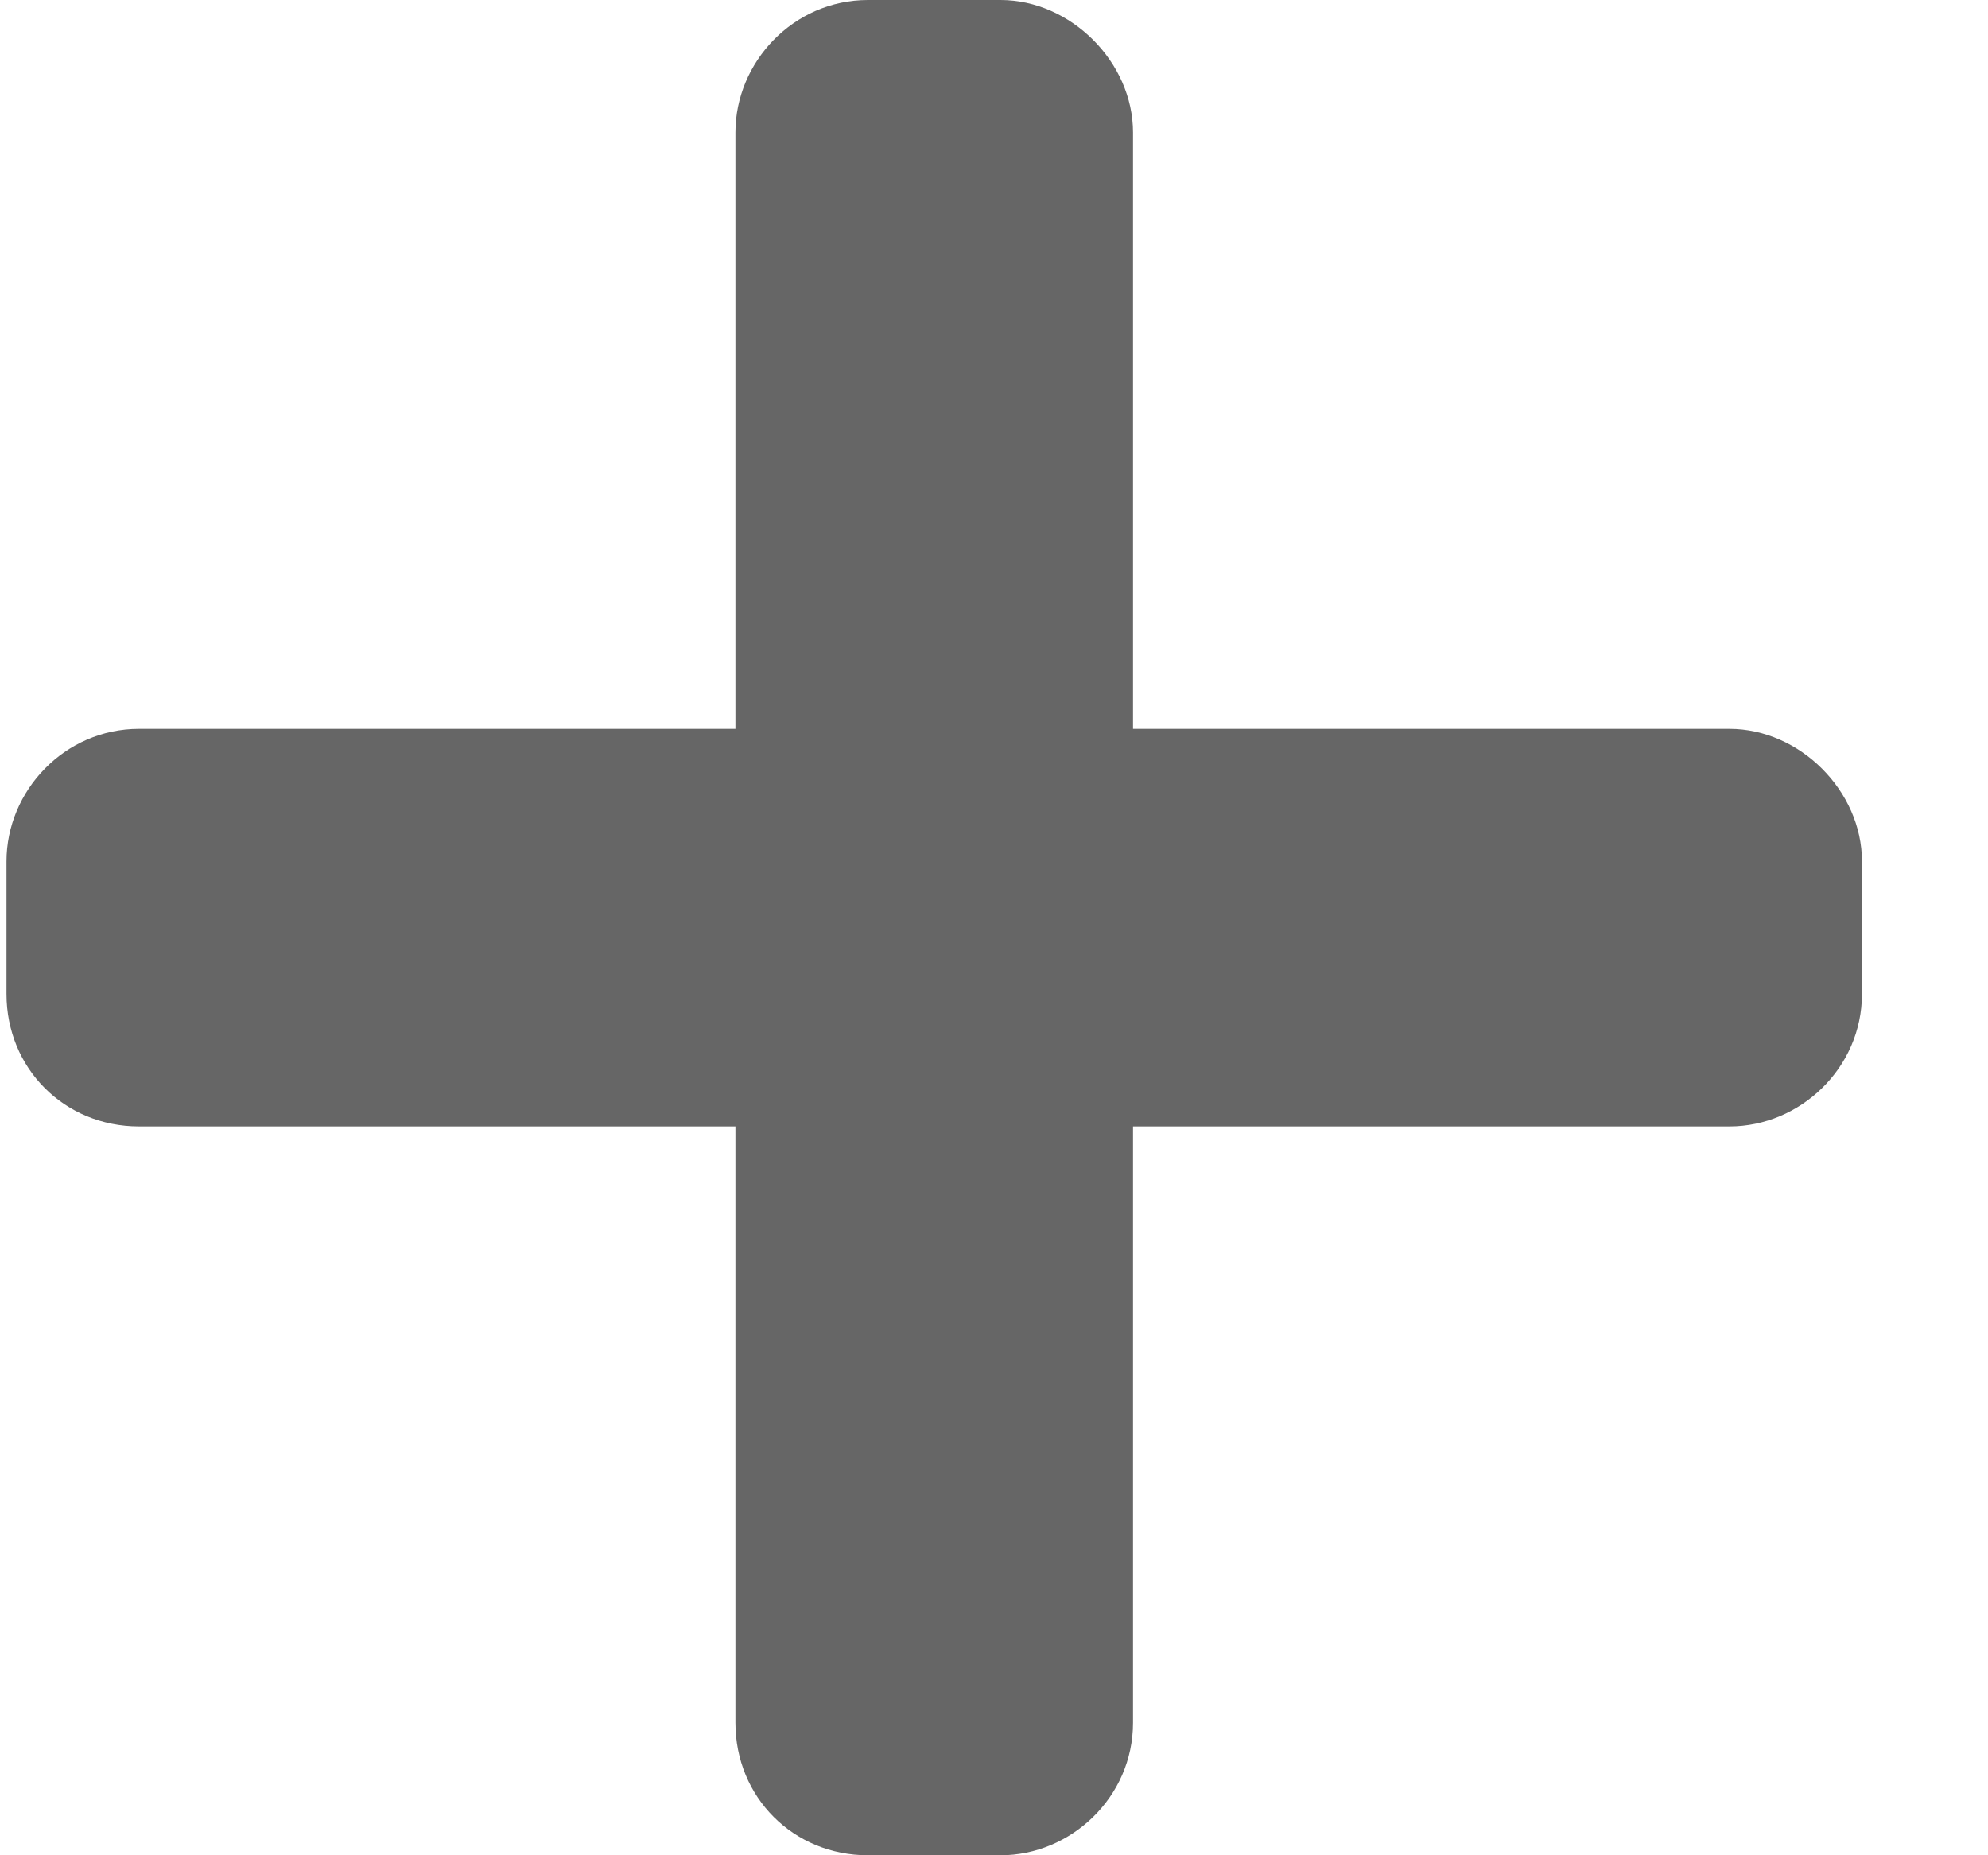 <svg width="15" height="14" viewBox="0 0 15 14" fill="none" xmlns="http://www.w3.org/2000/svg">
<path d="M13.049 5.5H8.549V1C8.549 0.469 8.08 0 7.549 0H6.549C5.986 0 5.549 0.469 5.549 1V5.5H1.049C0.486 5.5 0.049 5.969 0.049 6.5V7.5C0.049 8.062 0.486 8.5 1.049 8.5H5.549V13C5.549 13.562 5.986 14 6.549 14H7.549C8.08 14 8.549 13.562 8.549 13V8.5H13.049C13.58 8.5 14.049 8.062 14.049 7.5V6.5C14.049 5.969 13.58 5.5 13.049 5.5Z" fill="#666666"/>
</svg>
